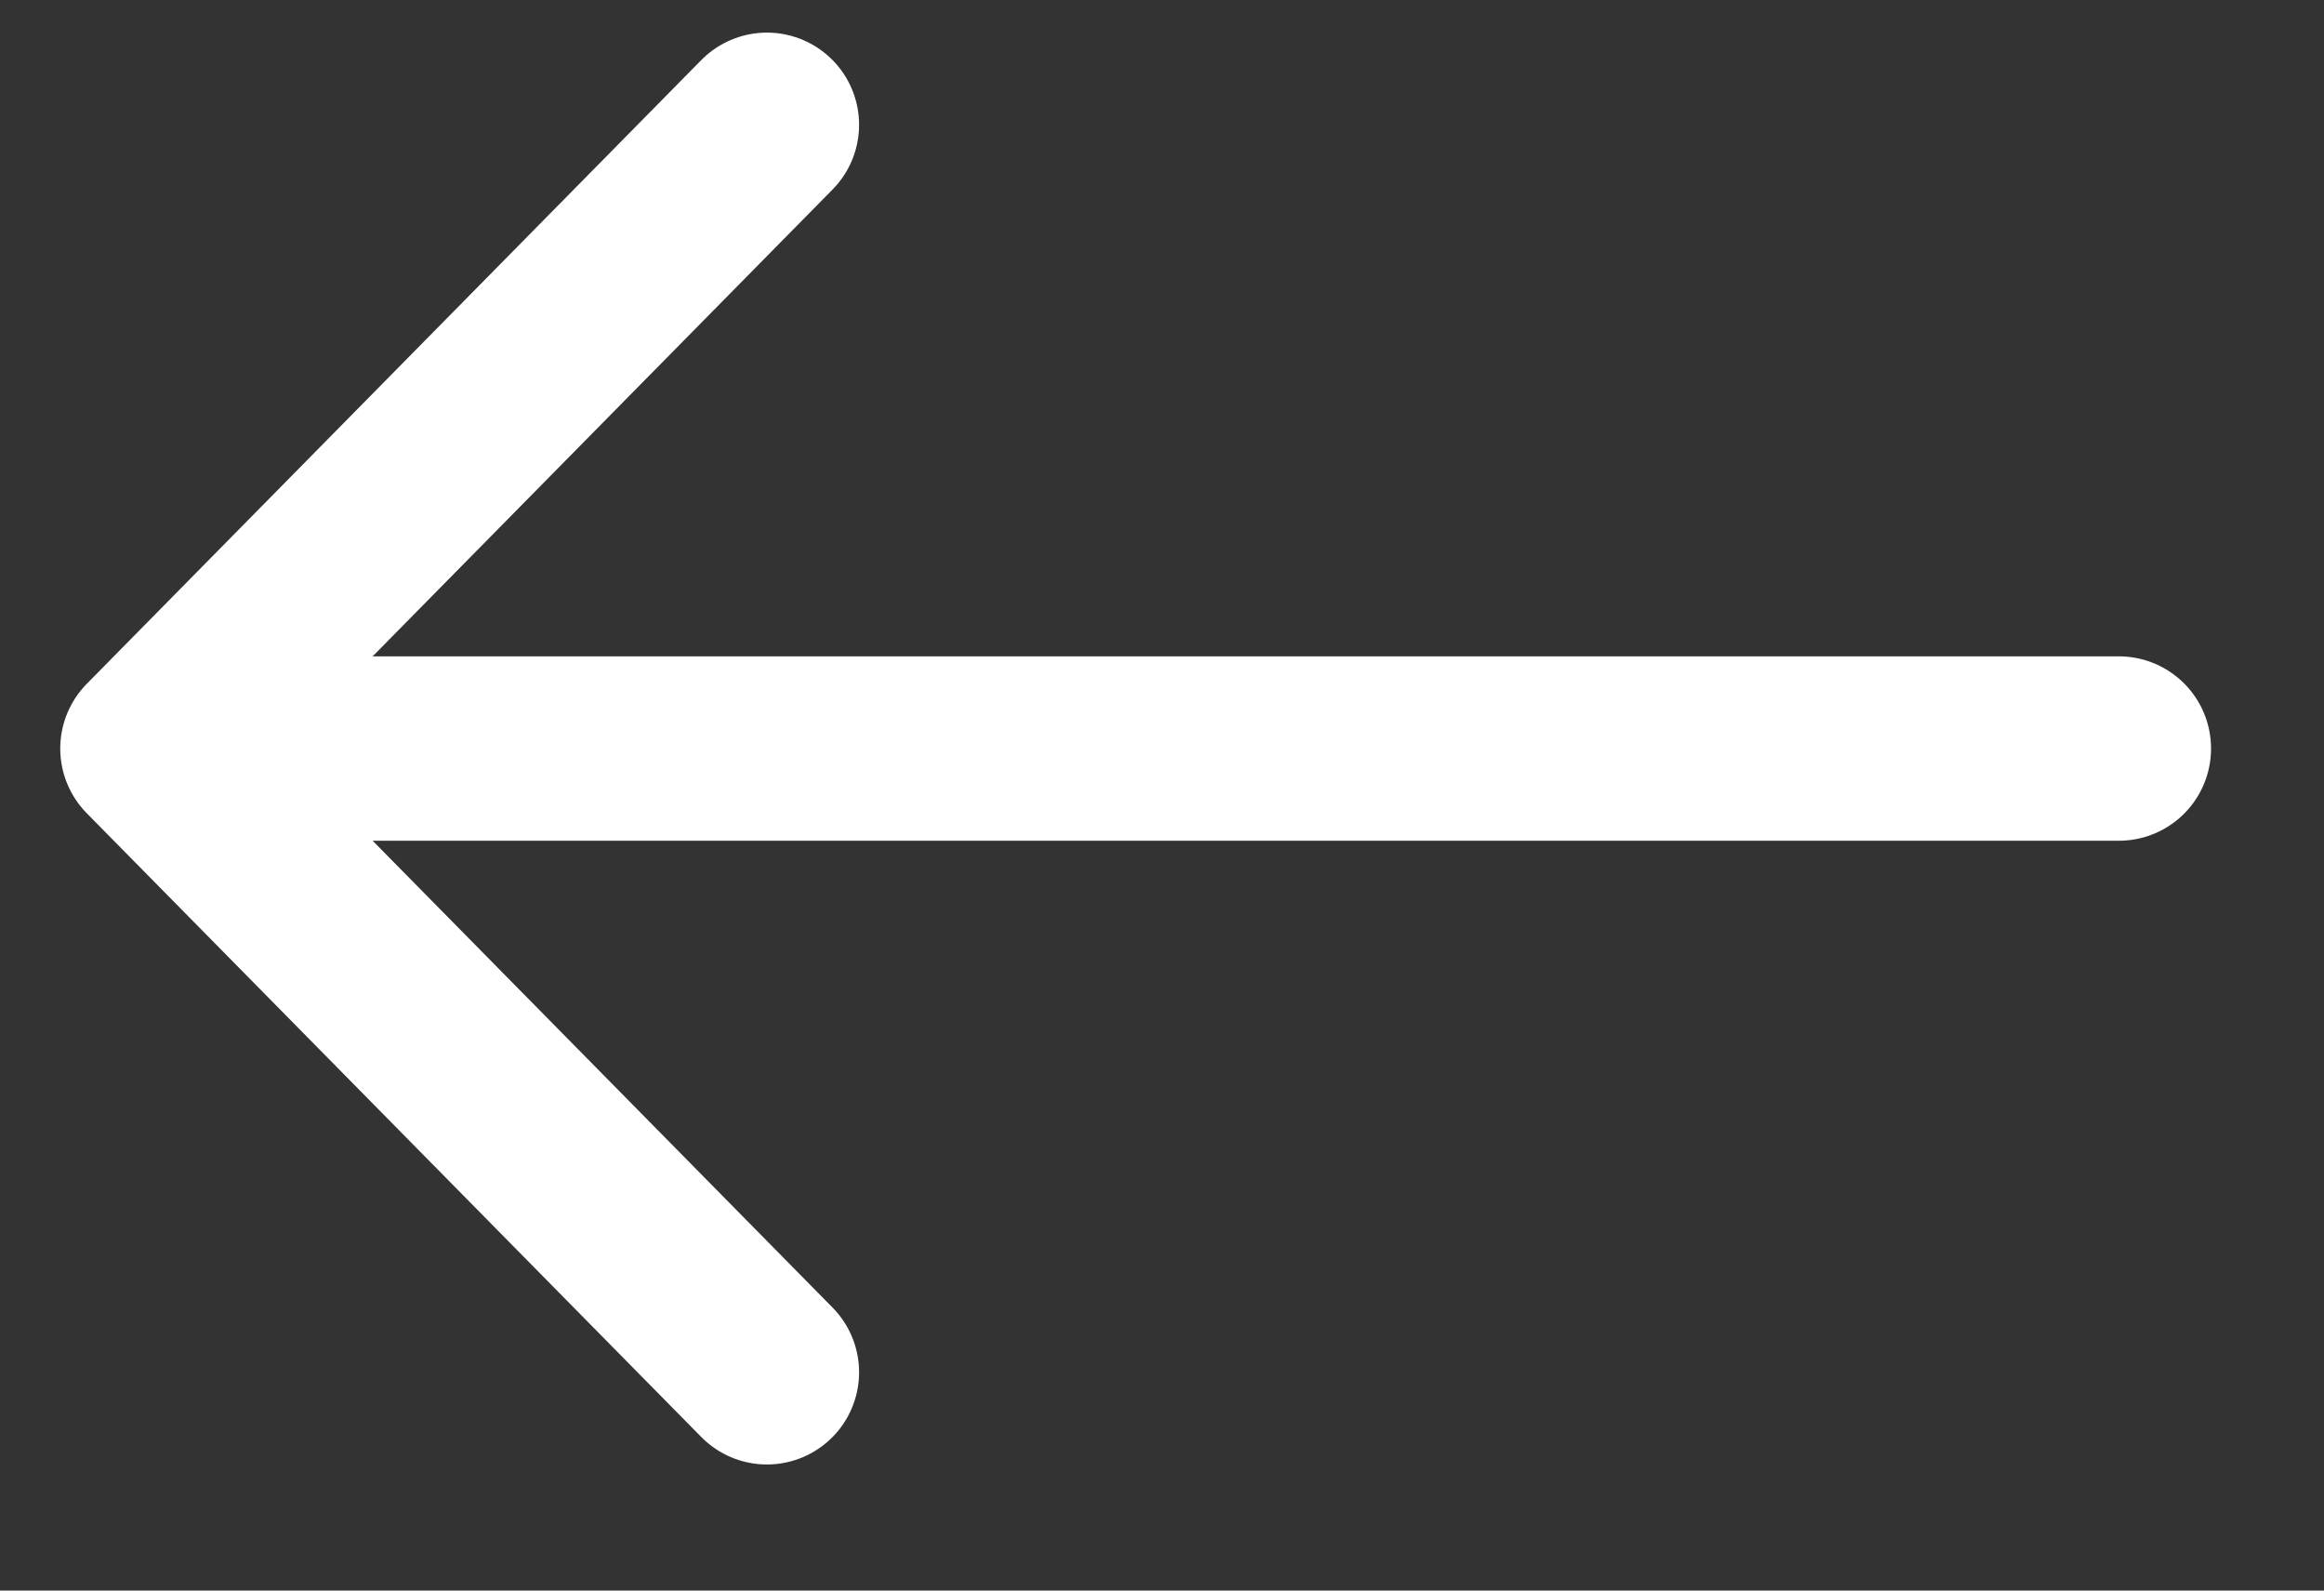 <svg width="19" height="13" viewBox="0 0 19 13" fill="none" xmlns="http://www.w3.org/2000/svg">
<rect x="0" y="0" width="19" height="13" fill="#333333" stroke="none"/>
<path d="M6.27 1.02L1.246 6.118M1.246 6.118H17.323M1.246 6.118L6.27 11.216" stroke="white" stroke-width="1.507" stroke-linecap="round" stroke-linejoin="round"/>
</svg>
